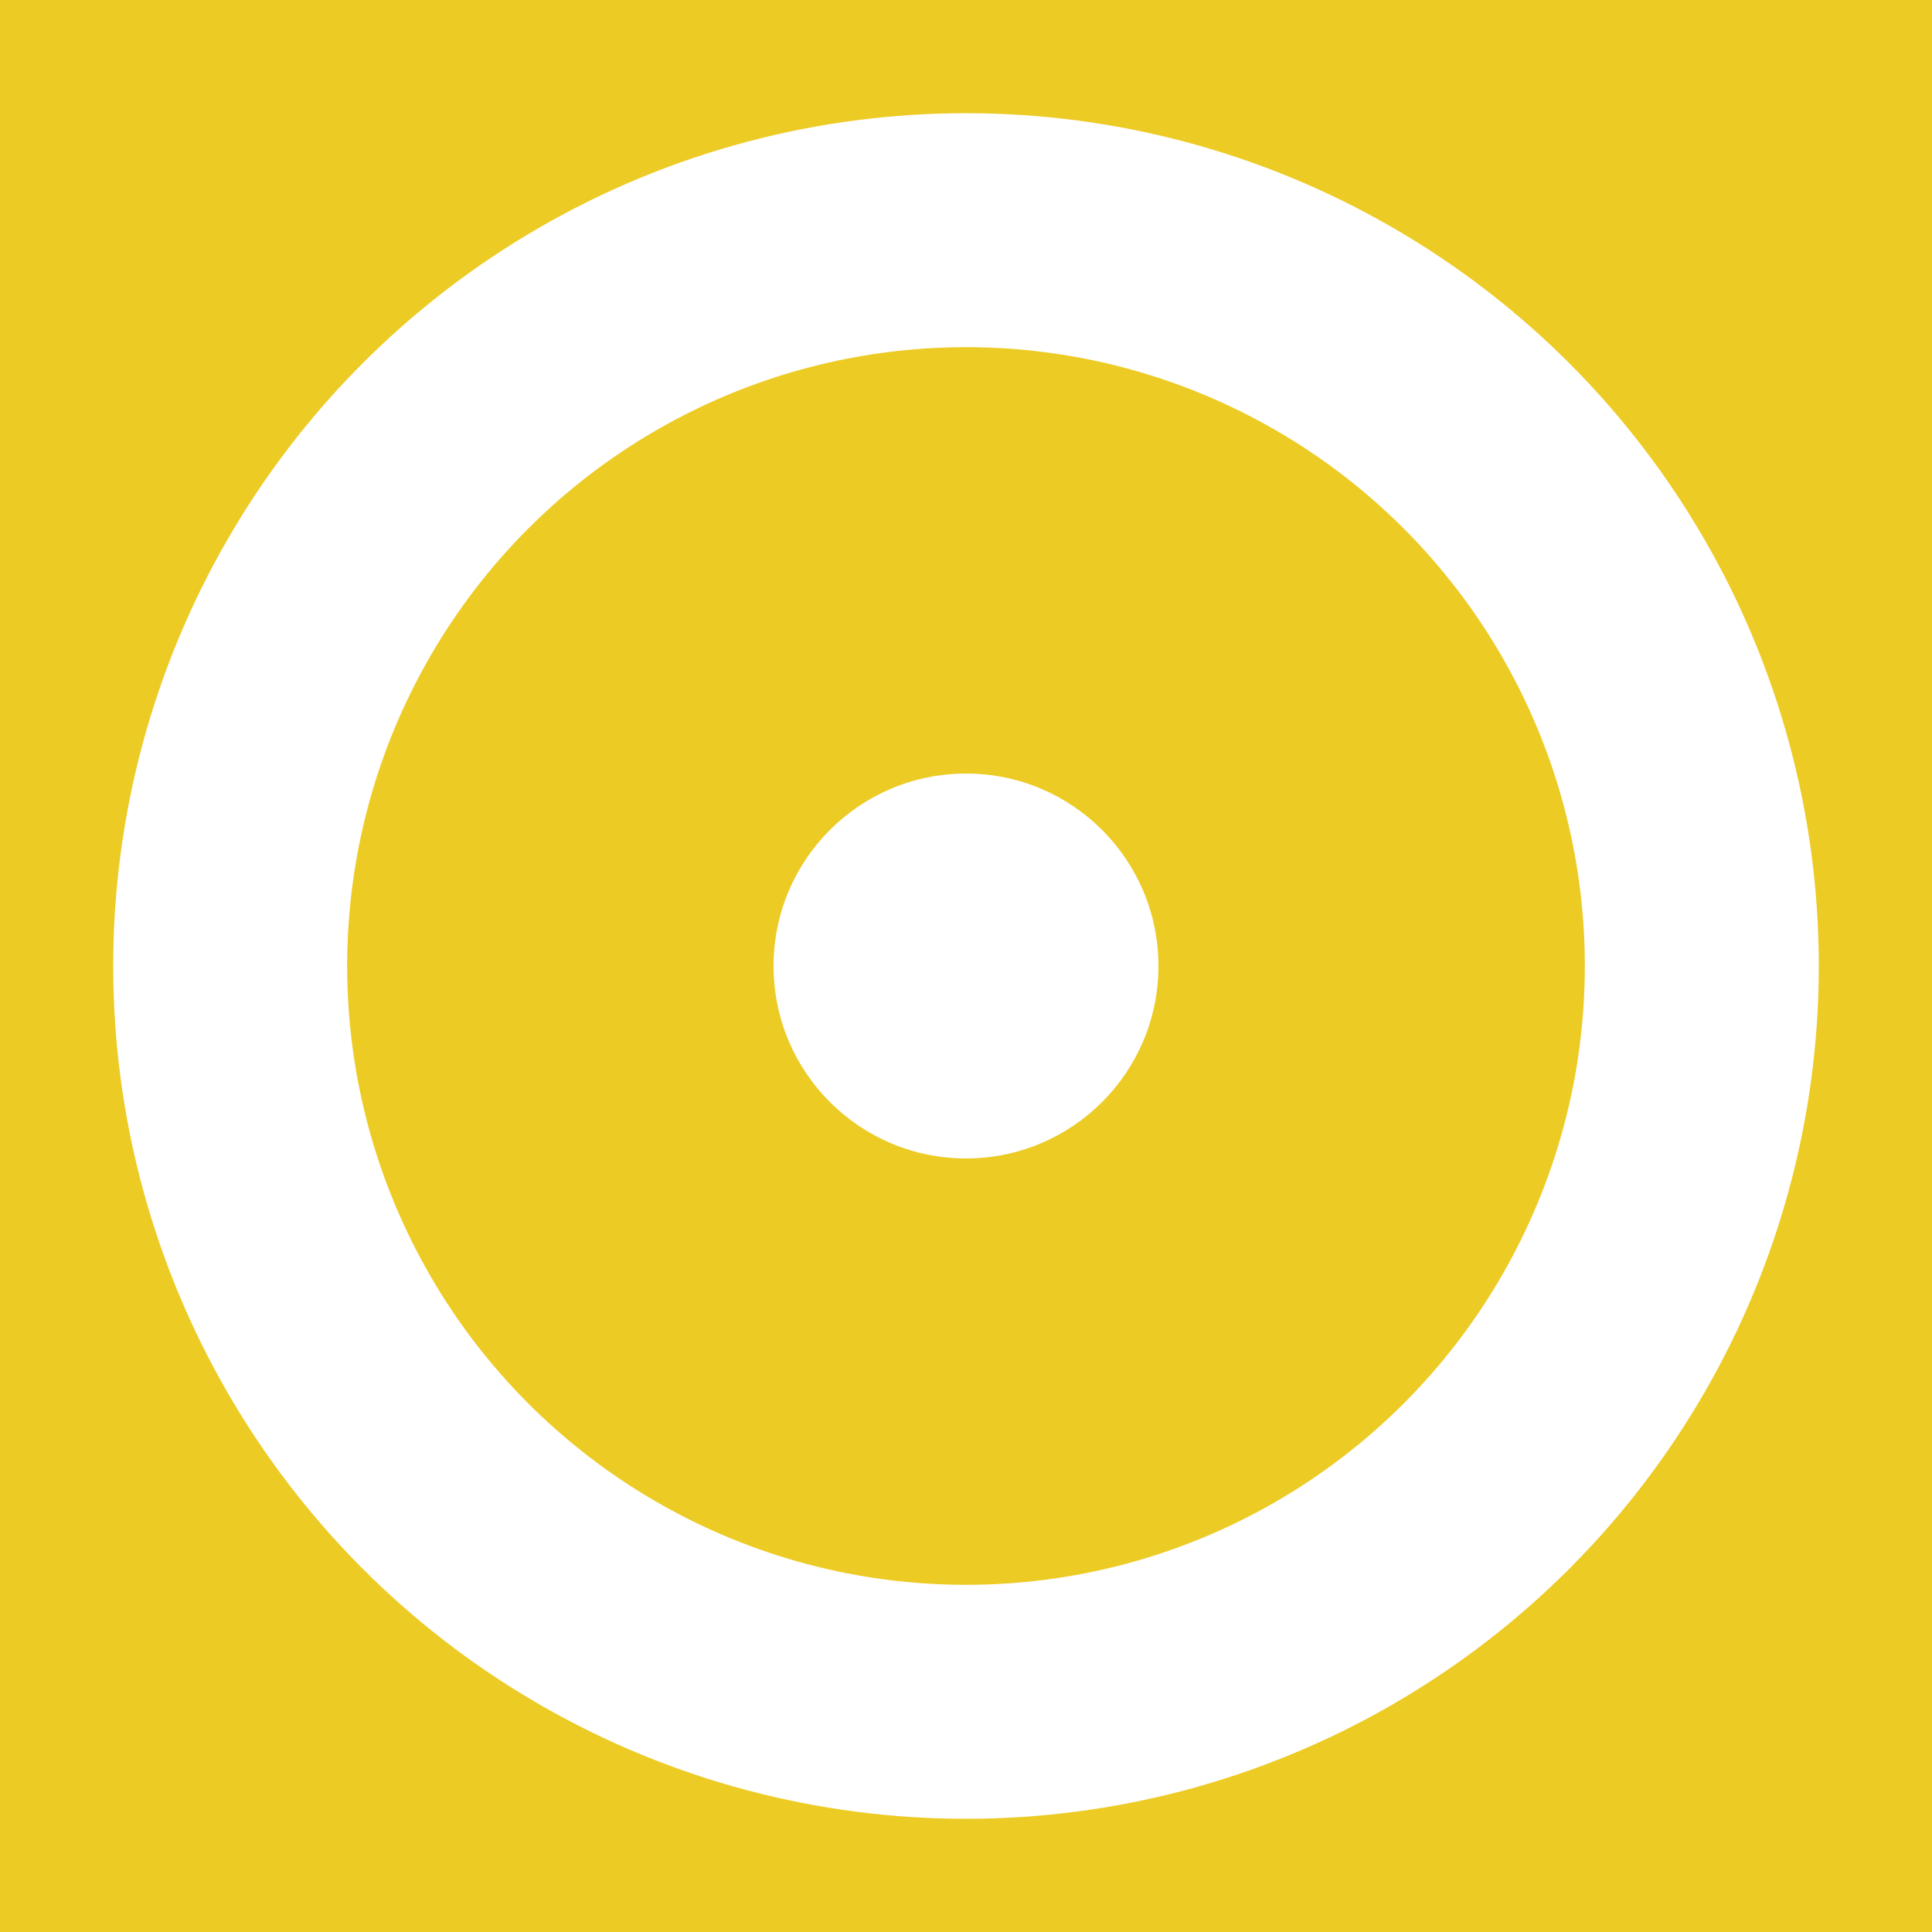 <svg width="1024" height="1024" xmlns="http://www.w3.org/2000/svg">
  <rect fill="#EDCB25" width="1024" height="1024"/>
  <circle stroke="#fff" stroke-width="124" fill="#EDCB25" cx="512" cy="512" r="390"/>
  <circle fill="#fff" cx="512" cy="512" r="102"/>
</svg>
